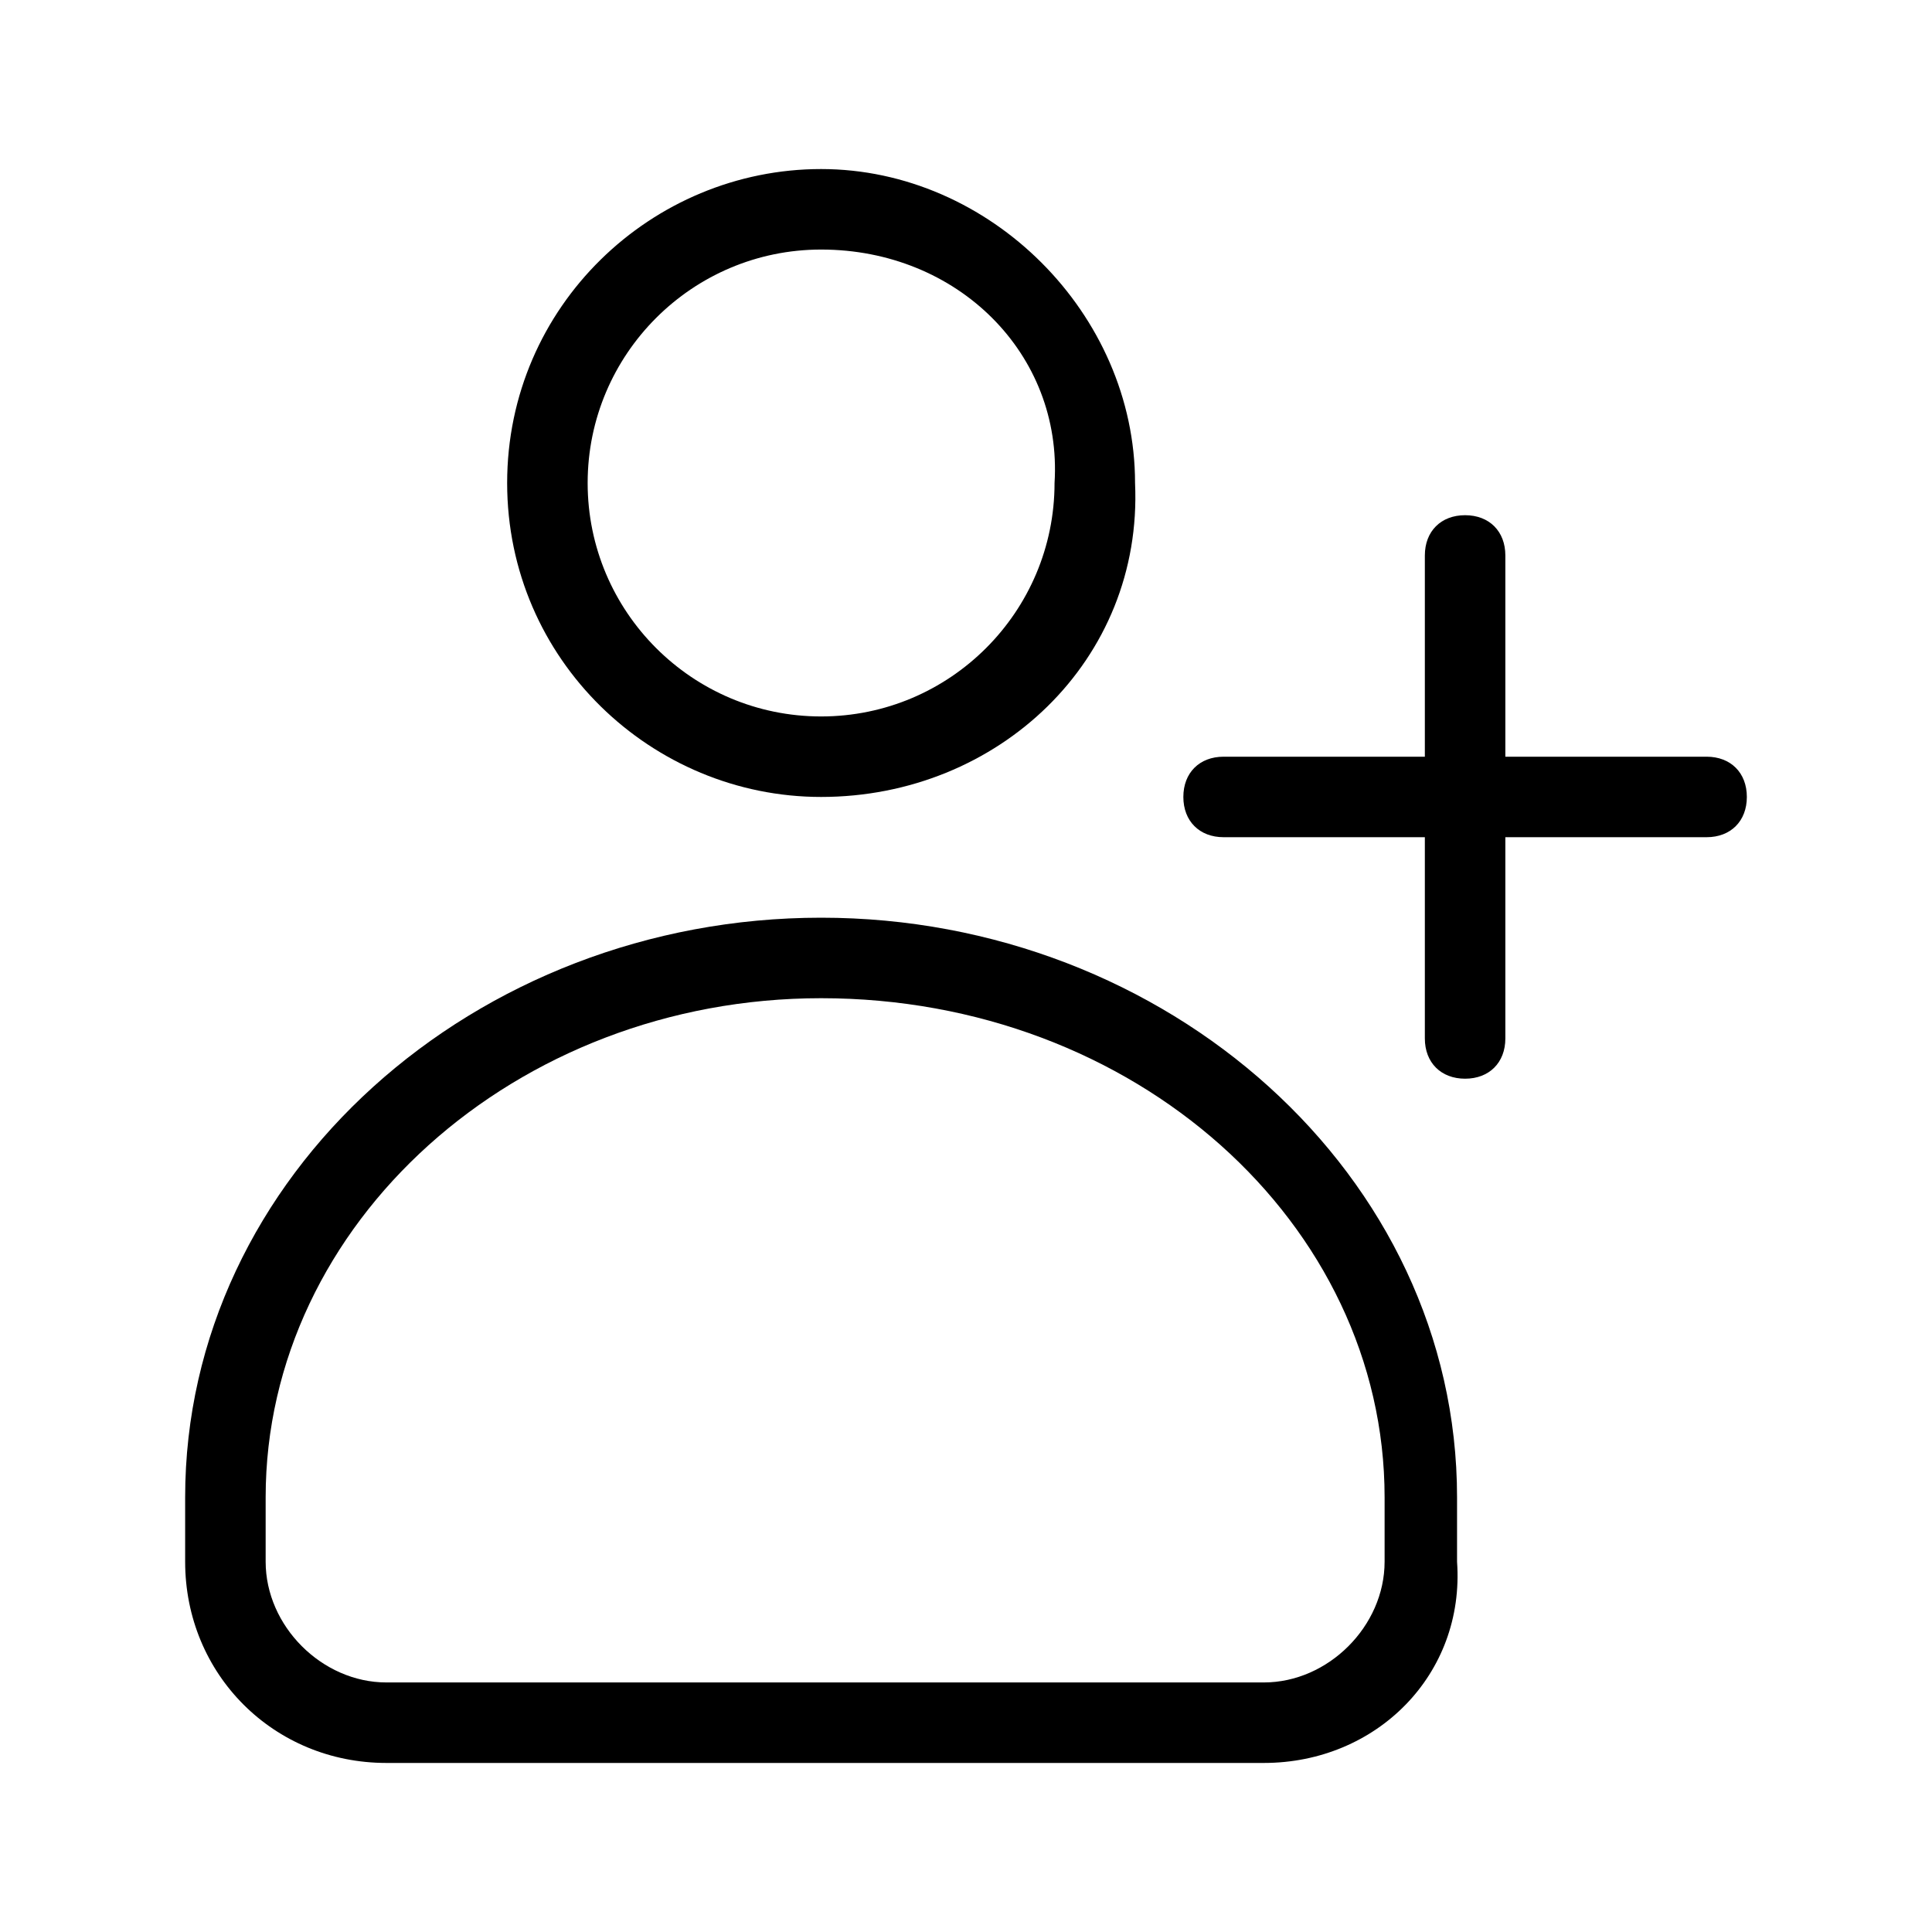 <?xml version="1.0" encoding="utf-8"?>
<!-- Generator: Adobe Illustrator 26.5.0, SVG Export Plug-In . SVG Version: 6.00 Build 0)  -->
<svg version="1.1" id="Calque_1" xmlns="http://www.w3.org/2000/svg" xmlns:xlink="http://www.w3.org/1999/xlink" x="0px" y="0px"
	 viewBox="0 0 24 24" style="enable-background:new 0 0 24 24;" xml:space="preserve">
<g id="User">
	<g>
		<path d="M15.7,21.9H4.8c-1.4,0-2.5-1.1-2.5-2.5v-0.8c0-4,3.6-7.2,7.9-7.2s7.9,3.2,7.9,7.2v0.8C18.2,20.8,17.1,21.9,15.7,21.9z
			 M10.2,12.4c-3.8,0-6.9,2.8-6.9,6.2v0.8c0,0.8,0.7,1.5,1.5,1.5h10.9c0.8,0,1.5-0.7,1.5-1.5v-0.8C17.2,15.2,14.1,12.4,10.2,12.4z"
			/>
		<path d="M10.2,9.9C8.1,9.9,6.3,8.2,6.3,6s1.8-3.9,3.9-3.9s3.9,1.8,3.9,3.9l0,0C14.2,8.2,12.4,9.9,10.2,9.9z M10.2,3.1
			C8.6,3.1,7.3,4.4,7.3,6s1.3,2.9,2.9,2.9s2.9-1.3,2.9-2.9l0,0C13.2,4.4,11.9,3.1,10.2,3.1z"/>
		<path d="M21.2,10.4h-2.5v2.5c0,0.3-0.2,0.5-0.5,0.5s-0.5-0.2-0.5-0.5v-2.5h-2.5c-0.3,0-0.5-0.2-0.5-0.5s0.2-0.5,0.5-0.5h2.5V6.9
			c0-0.3,0.2-0.5,0.5-0.5s0.5,0.2,0.5,0.5v2.5h2.5c0.3,0,0.5,0.2,0.5,0.5S21.5,10.4,21.2,10.4z"/>
	</g>
</g>
</svg>
